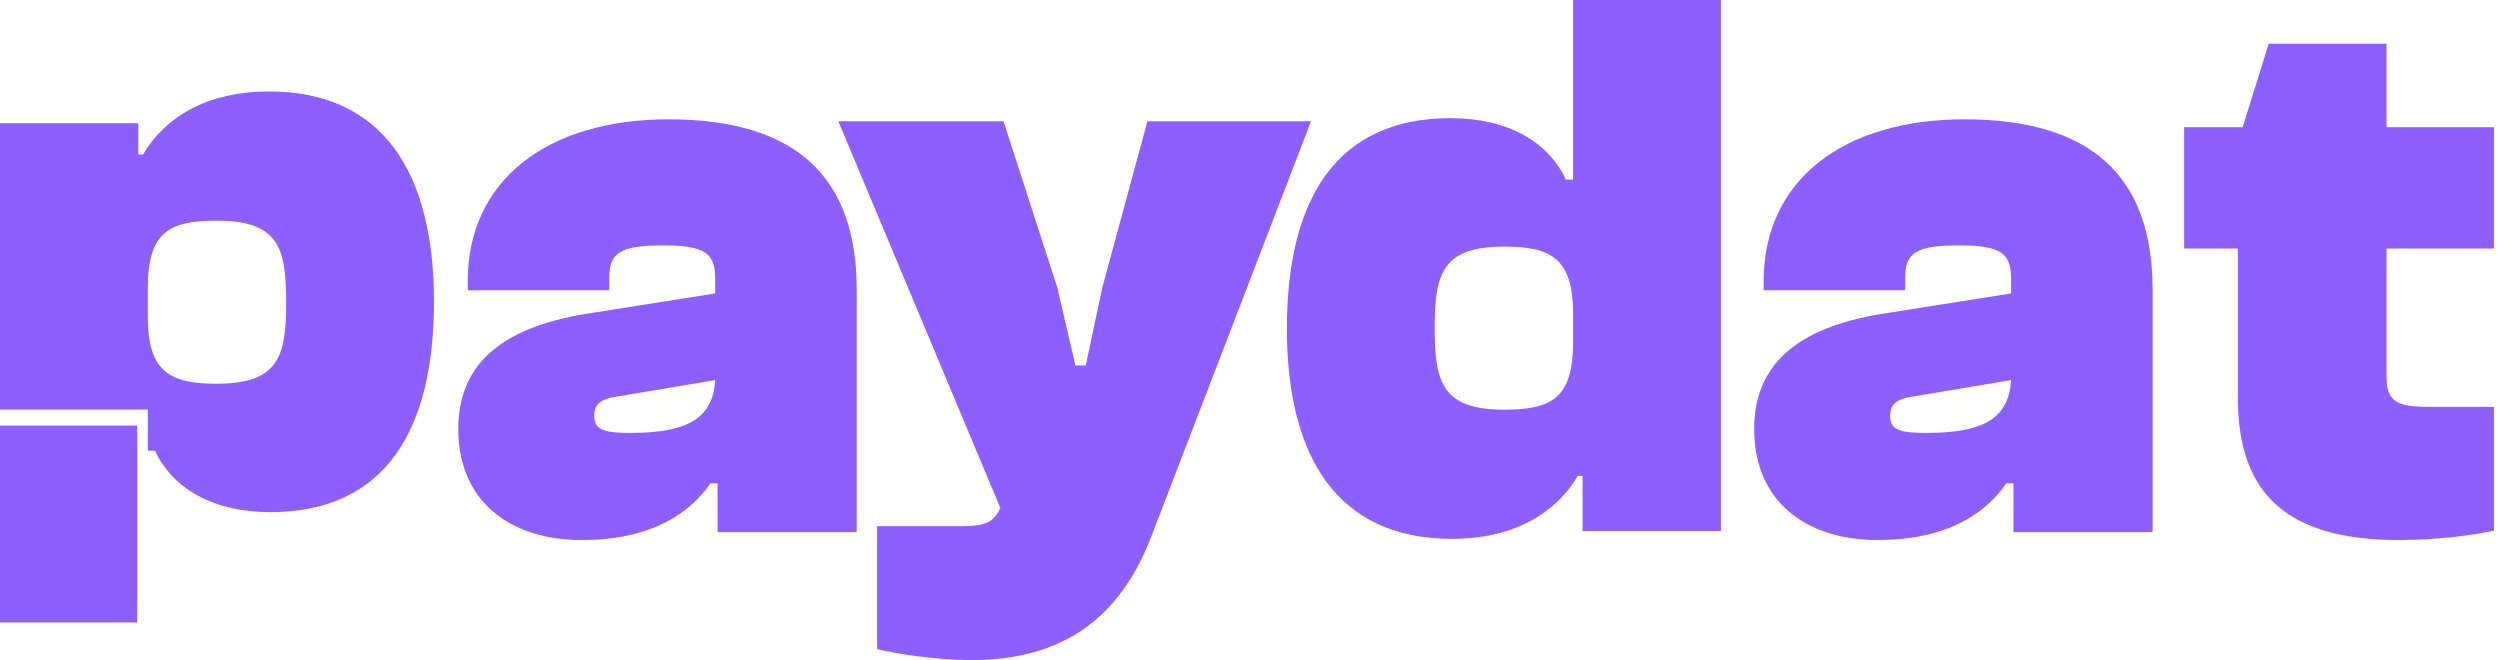 <svg width="178" height="47" viewBox="0 0 178 47" fill="none" xmlns="http://www.w3.org/2000/svg">
<path d="M10.525 29.16H0V8.77H9.85V10.998H10.188C11.764 8.305 14.803 6.51 19.137 6.51C27.354 6.51 30.9 12.4 30.9 21.487C30.9 30.574 27.467 36.464 19.249 36.464C15.084 36.464 12.27 34.725 11.032 32.089H10.525V29.16ZM10.525 22.553C10.525 26.479 12.101 27.321 15.422 27.321C19.869 27.321 20.375 25.358 20.375 21.487C20.375 17.617 19.812 15.71 15.422 15.71C12.101 15.71 10.525 16.495 10.525 20.477V22.553Z" fill="#8D5FFF"/>
<rect y="30.3" width="9.771" height="14.019" fill="#8D5FFF"/>
<path d="M170.821 38.45C162.998 38.45 159.339 35.309 159.339 28.354V17.696H155.512V9.058H159.677L161.534 3.112H169.921V9.058H177.576V17.696H169.921V26.783C169.921 28.522 170.54 28.971 172.96 28.971H177.576V37.777C176.112 38.114 173.467 38.45 170.821 38.45Z" fill="#8D5FFF"/>
<path d="M112.002 -0L122.527 -0L122.527 37.806L112.677 37.806L112.677 33.88L112.339 33.88C110.763 36.572 107.724 38.367 103.39 38.367C95.172 38.367 91.626 32.477 91.626 23.39C91.626 14.303 95.06 8.414 103.277 8.414C107.443 8.414 110.257 10.152 111.495 12.789L112.002 12.789L112.002 -0ZM112.002 22.325C112.002 18.398 110.426 17.557 107.105 17.557C102.658 17.557 102.152 19.52 102.152 23.39C102.152 27.261 102.715 29.168 107.105 29.168C110.426 29.168 112.002 28.383 112.002 24.4L112.002 22.325Z" fill="#8D5FFF"/>
<path d="M69.144 47C66.668 47 63.797 46.551 62.446 46.215V37.464H68.356C70.101 37.464 70.72 37.24 71.227 36.174L59.688 8.633H71.452L75.279 20.468L76.574 26.021H77.305L78.487 20.468L81.696 8.633H93.347L81.977 38.194C79.444 44.812 74.772 47 69.144 47Z" fill="#8D5FFF"/>
<path d="M41.41 38.45C36.457 38.45 32.63 35.814 32.63 30.541C32.63 26.054 35.556 23.361 41.691 22.351L50.922 20.893V19.883C50.922 18.088 50.303 17.471 47.207 17.471C44.112 17.471 43.38 18.032 43.38 19.771V20.669H33.305V19.995C33.305 12.872 38.934 8.496 47.601 8.496C56.551 8.496 60.997 12.479 60.997 20.613V37.889H51.091V34.411H50.584C49.346 36.206 46.813 38.45 41.41 38.45ZM42.311 29.587C42.311 30.597 42.93 30.822 44.9 30.822C49.008 30.822 50.753 29.756 50.922 27.063L43.887 28.241C42.761 28.41 42.311 28.802 42.311 29.587Z" fill="#8D5FFF"/>
<path d="M133.678 38.45C128.725 38.45 124.897 35.814 124.897 30.541C124.897 26.054 127.824 23.361 133.959 22.351L143.19 20.893V19.883C143.19 18.088 142.571 17.471 139.475 17.471C136.38 17.471 135.648 18.032 135.648 19.771V20.669H125.573V19.995C125.573 12.872 131.201 8.496 139.869 8.496C148.818 8.496 153.265 12.479 153.265 20.613V37.889H143.359V34.411H142.852C141.614 36.206 139.081 38.45 133.678 38.45ZM134.578 29.587C134.578 30.597 135.198 30.822 137.168 30.822C141.276 30.822 143.021 29.756 143.19 27.063L136.154 28.241C135.029 28.41 134.578 28.802 134.578 29.587Z" fill="#8D5FFF"/>
</svg>
